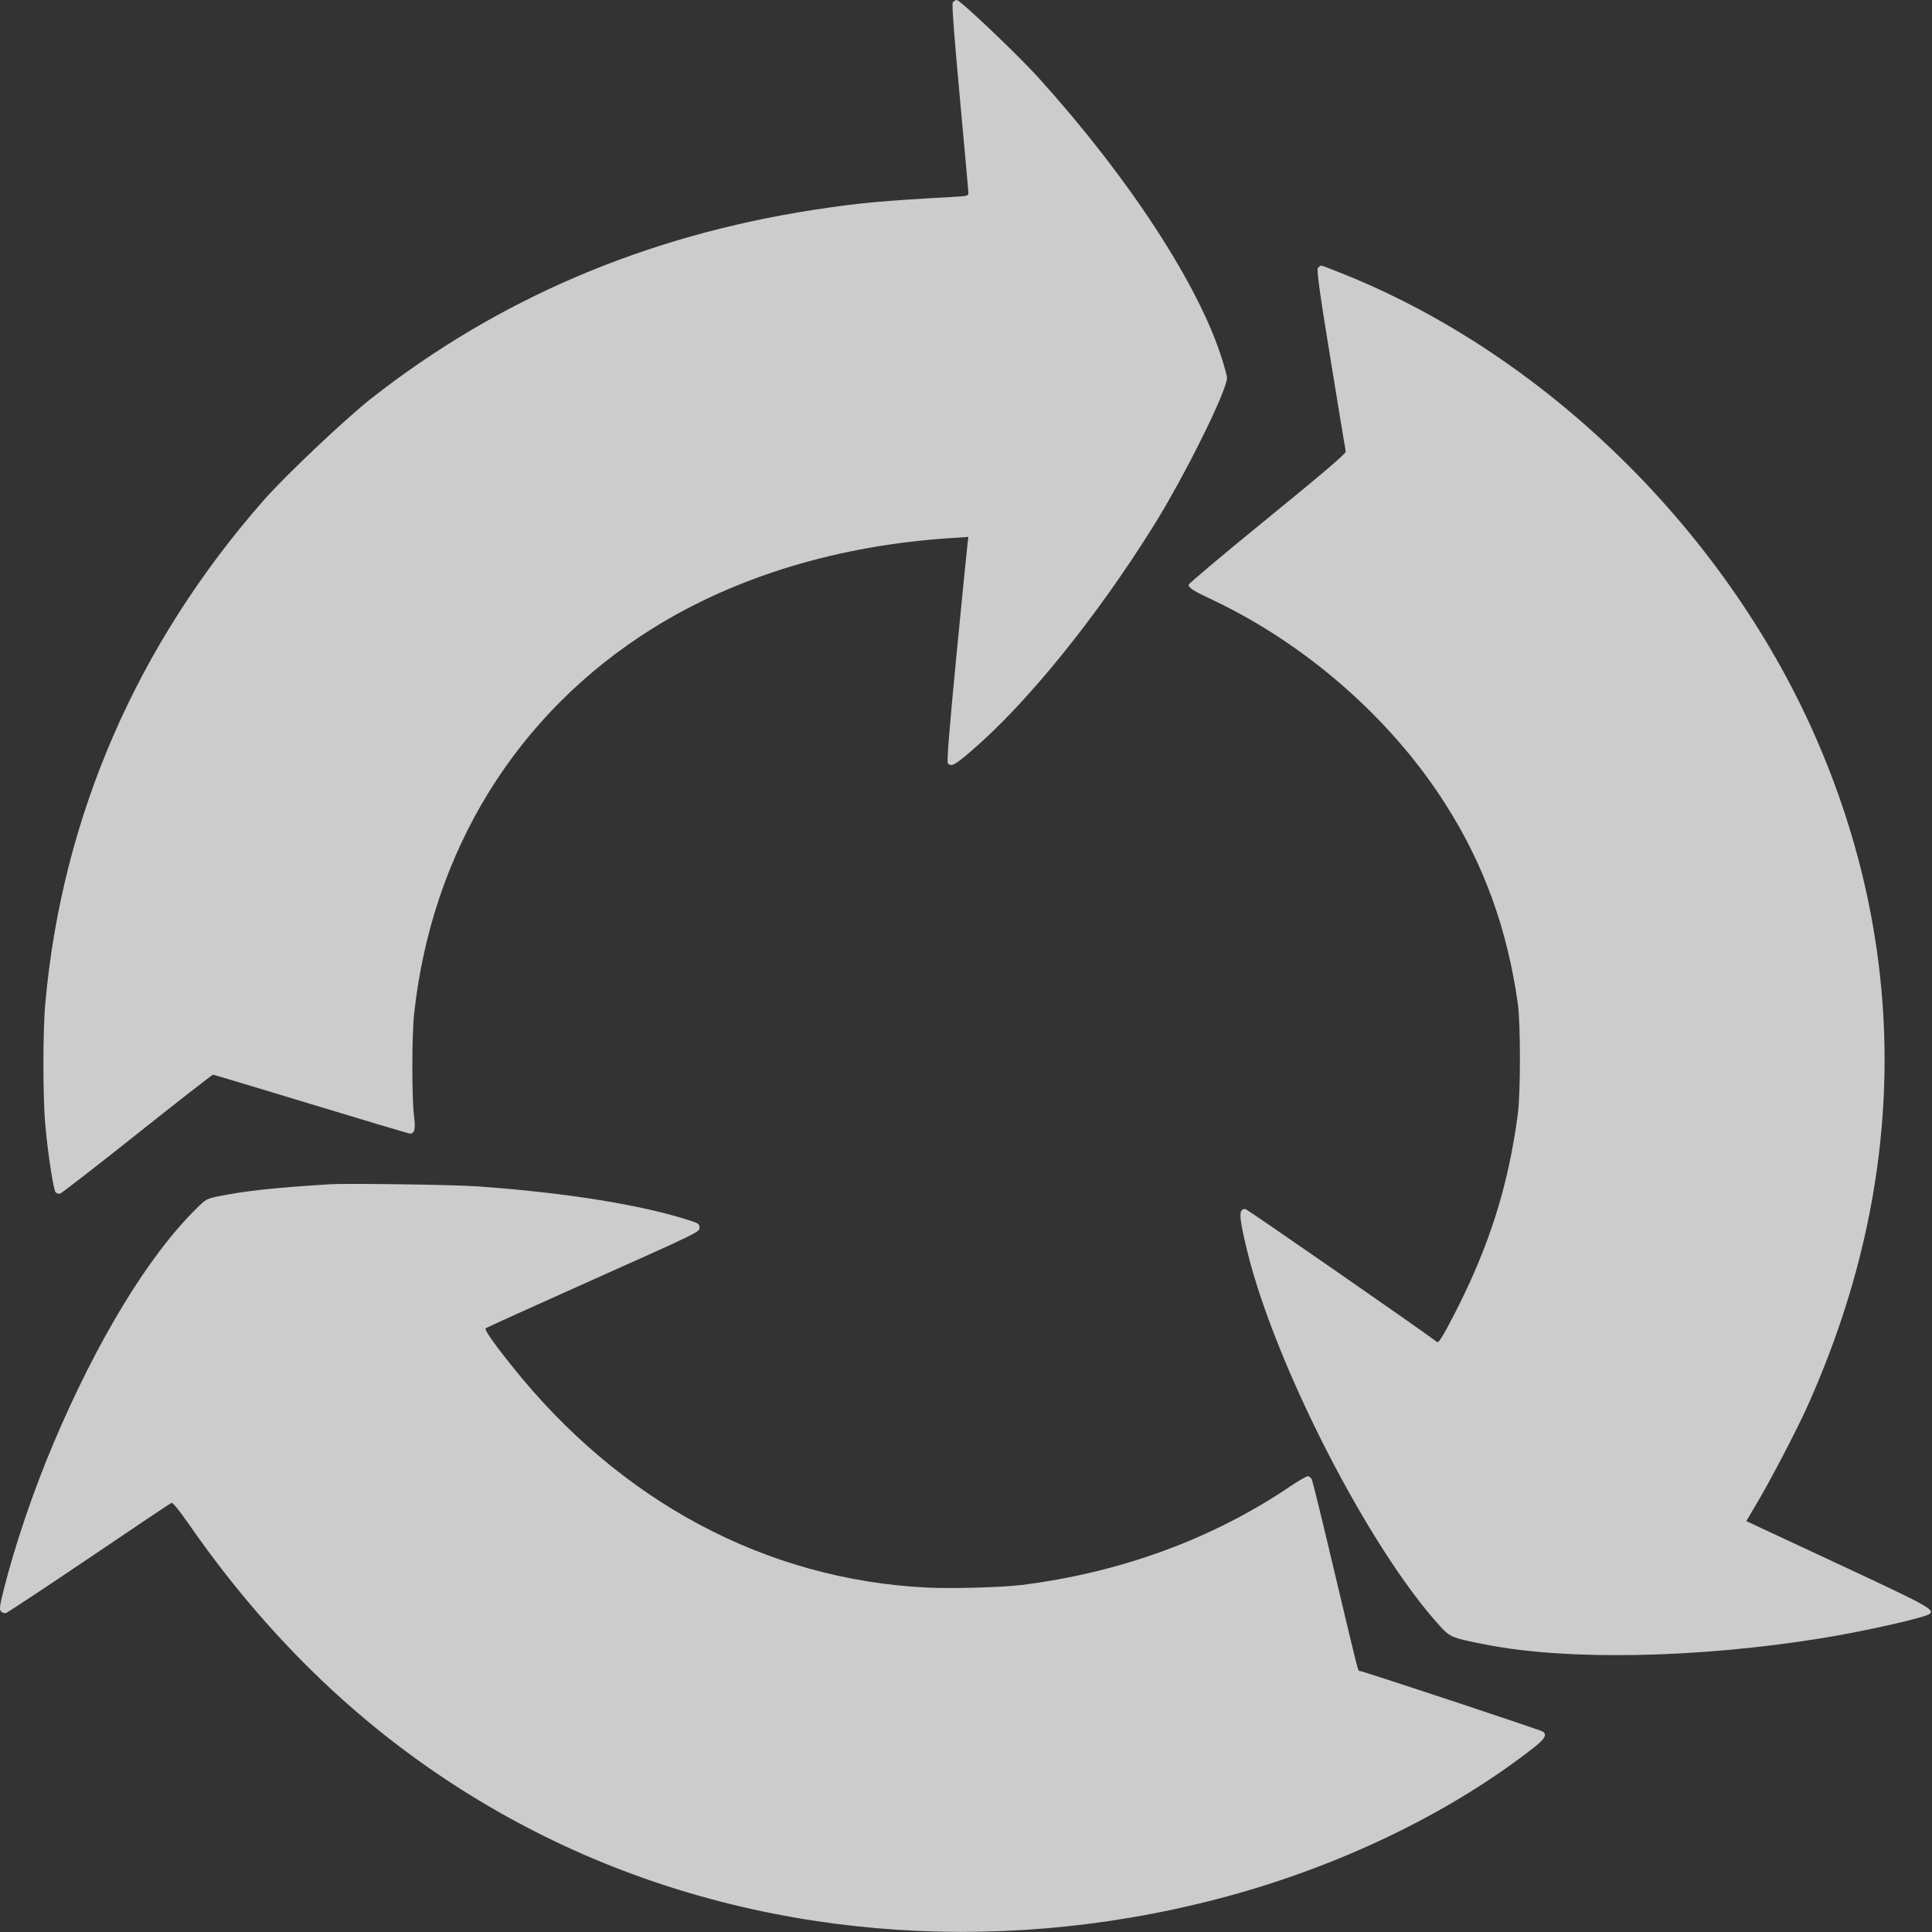 <svg width="30" height="30" viewBox="0 0 30 30" fill="none" xmlns="http://www.w3.org/2000/svg">
<rect x="0" y="0" width="30" height="30" fill="#333333" stroke="none"/>
<path d="M14.794 0.041C14.779 0.069 14.819 0.591 14.903 1.501C14.975 2.281 15.034 2.947 15.037 2.982C15.037 3.043 15.037 3.043 14.809 3.057C13.668 3.12 13.341 3.151 12.632 3.259C10.026 3.662 7.74 4.637 5.764 6.188C5.357 6.509 4.43 7.386 4.093 7.77C2.124 10.013 0.964 12.683 0.704 15.575C0.664 16.004 0.664 17.056 0.704 17.473C0.743 17.914 0.83 18.474 0.862 18.512C0.877 18.528 0.907 18.54 0.932 18.535C0.954 18.53 1.494 18.113 2.129 17.607C2.764 17.103 3.294 16.688 3.309 16.688C3.322 16.688 4.006 16.895 4.832 17.145C5.655 17.396 6.347 17.602 6.366 17.602C6.438 17.602 6.456 17.53 6.428 17.321C6.394 17.042 6.394 16.076 6.431 15.739C6.706 13.208 8.025 11.077 10.127 9.762C11.427 8.949 13.026 8.466 14.781 8.354L15.037 8.337L15.024 8.441C15.017 8.497 14.938 9.282 14.851 10.184C14.737 11.366 14.7 11.832 14.719 11.853C14.771 11.912 14.828 11.881 15.104 11.642C15.961 10.902 17.035 9.573 17.91 8.169C18.394 7.395 19.053 6.066 19.053 5.865C19.053 5.839 19.018 5.71 18.976 5.577C18.617 4.426 17.531 2.764 16.137 1.219C15.81 0.856 14.91 0.001 14.858 0.001C14.833 0.001 14.806 0.019 14.794 0.041Z" fill="white" fill-opacity="0.75"/>
<path d="M20.465 4.159C20.443 4.185 20.48 4.473 20.661 5.582C20.785 6.346 20.892 6.991 20.897 7.012C20.904 7.04 20.55 7.342 19.682 8.05C19.007 8.598 18.457 9.063 18.457 9.079C18.457 9.128 18.529 9.175 18.824 9.313C20.277 10 21.596 11.153 22.441 12.48C23.041 13.42 23.403 14.416 23.569 15.585C23.612 15.883 23.612 16.975 23.569 17.296C23.421 18.424 23.118 19.373 22.57 20.432C22.407 20.746 22.34 20.856 22.317 20.84C22.04 20.631 19.362 18.773 19.337 18.773C19.231 18.773 19.235 18.878 19.362 19.408C19.796 21.194 21.264 24.053 22.367 25.258C22.516 25.42 22.553 25.436 23.056 25.534C24.328 25.788 26.356 25.75 28.288 25.438C28.942 25.333 29.907 25.115 29.966 25.059C30.038 24.991 29.941 24.937 28.538 24.283L27.117 23.62L27.251 23.392C27.457 23.052 27.886 22.234 28.05 21.871C29.599 18.449 29.666 14.905 28.248 11.575C26.869 8.331 24.068 5.552 20.887 4.265C20.696 4.188 20.53 4.124 20.517 4.124C20.505 4.124 20.483 4.141 20.465 4.159Z" fill="white" fill-opacity="0.75"/>
<path d="M5.123 18.389C4.26 18.443 3.801 18.492 3.387 18.577C3.209 18.614 3.196 18.621 3.045 18.771C2.301 19.505 1.508 20.811 0.828 22.418C0.516 23.154 0.224 24.017 0.052 24.708C-0.005 24.94 -0.012 24.989 0.015 25.022C0.035 25.041 0.067 25.053 0.092 25.048C0.114 25.041 0.695 24.659 1.381 24.195C2.068 23.731 2.643 23.344 2.661 23.337C2.681 23.325 2.775 23.442 2.931 23.665C4.458 25.868 6.35 27.506 8.619 28.594C11.718 30.078 15.377 30.399 18.878 29.494C20.735 29.014 22.493 28.174 23.824 27.131C23.988 27.003 24.023 26.937 23.961 26.89C23.928 26.864 21.154 25.946 21.114 25.946C21.085 25.946 21.11 26.039 20.73 24.446C20.547 23.665 20.383 23.004 20.371 22.974C20.358 22.946 20.328 22.922 20.309 22.922C20.286 22.922 20.16 22.995 20.029 23.084C18.821 23.899 17.4 24.42 15.858 24.612C15.553 24.649 14.782 24.671 14.395 24.652C11.894 24.528 9.628 23.318 7.949 21.211C7.644 20.829 7.52 20.646 7.543 20.625C7.555 20.614 8.306 20.274 9.214 19.868C10.818 19.151 10.862 19.13 10.862 19.067C10.862 19.008 10.848 18.996 10.726 18.956C9.97 18.71 8.802 18.521 7.416 18.422C7.071 18.396 5.383 18.373 5.123 18.389Z" fill="white" fill-opacity="0.75"/>
</svg>
